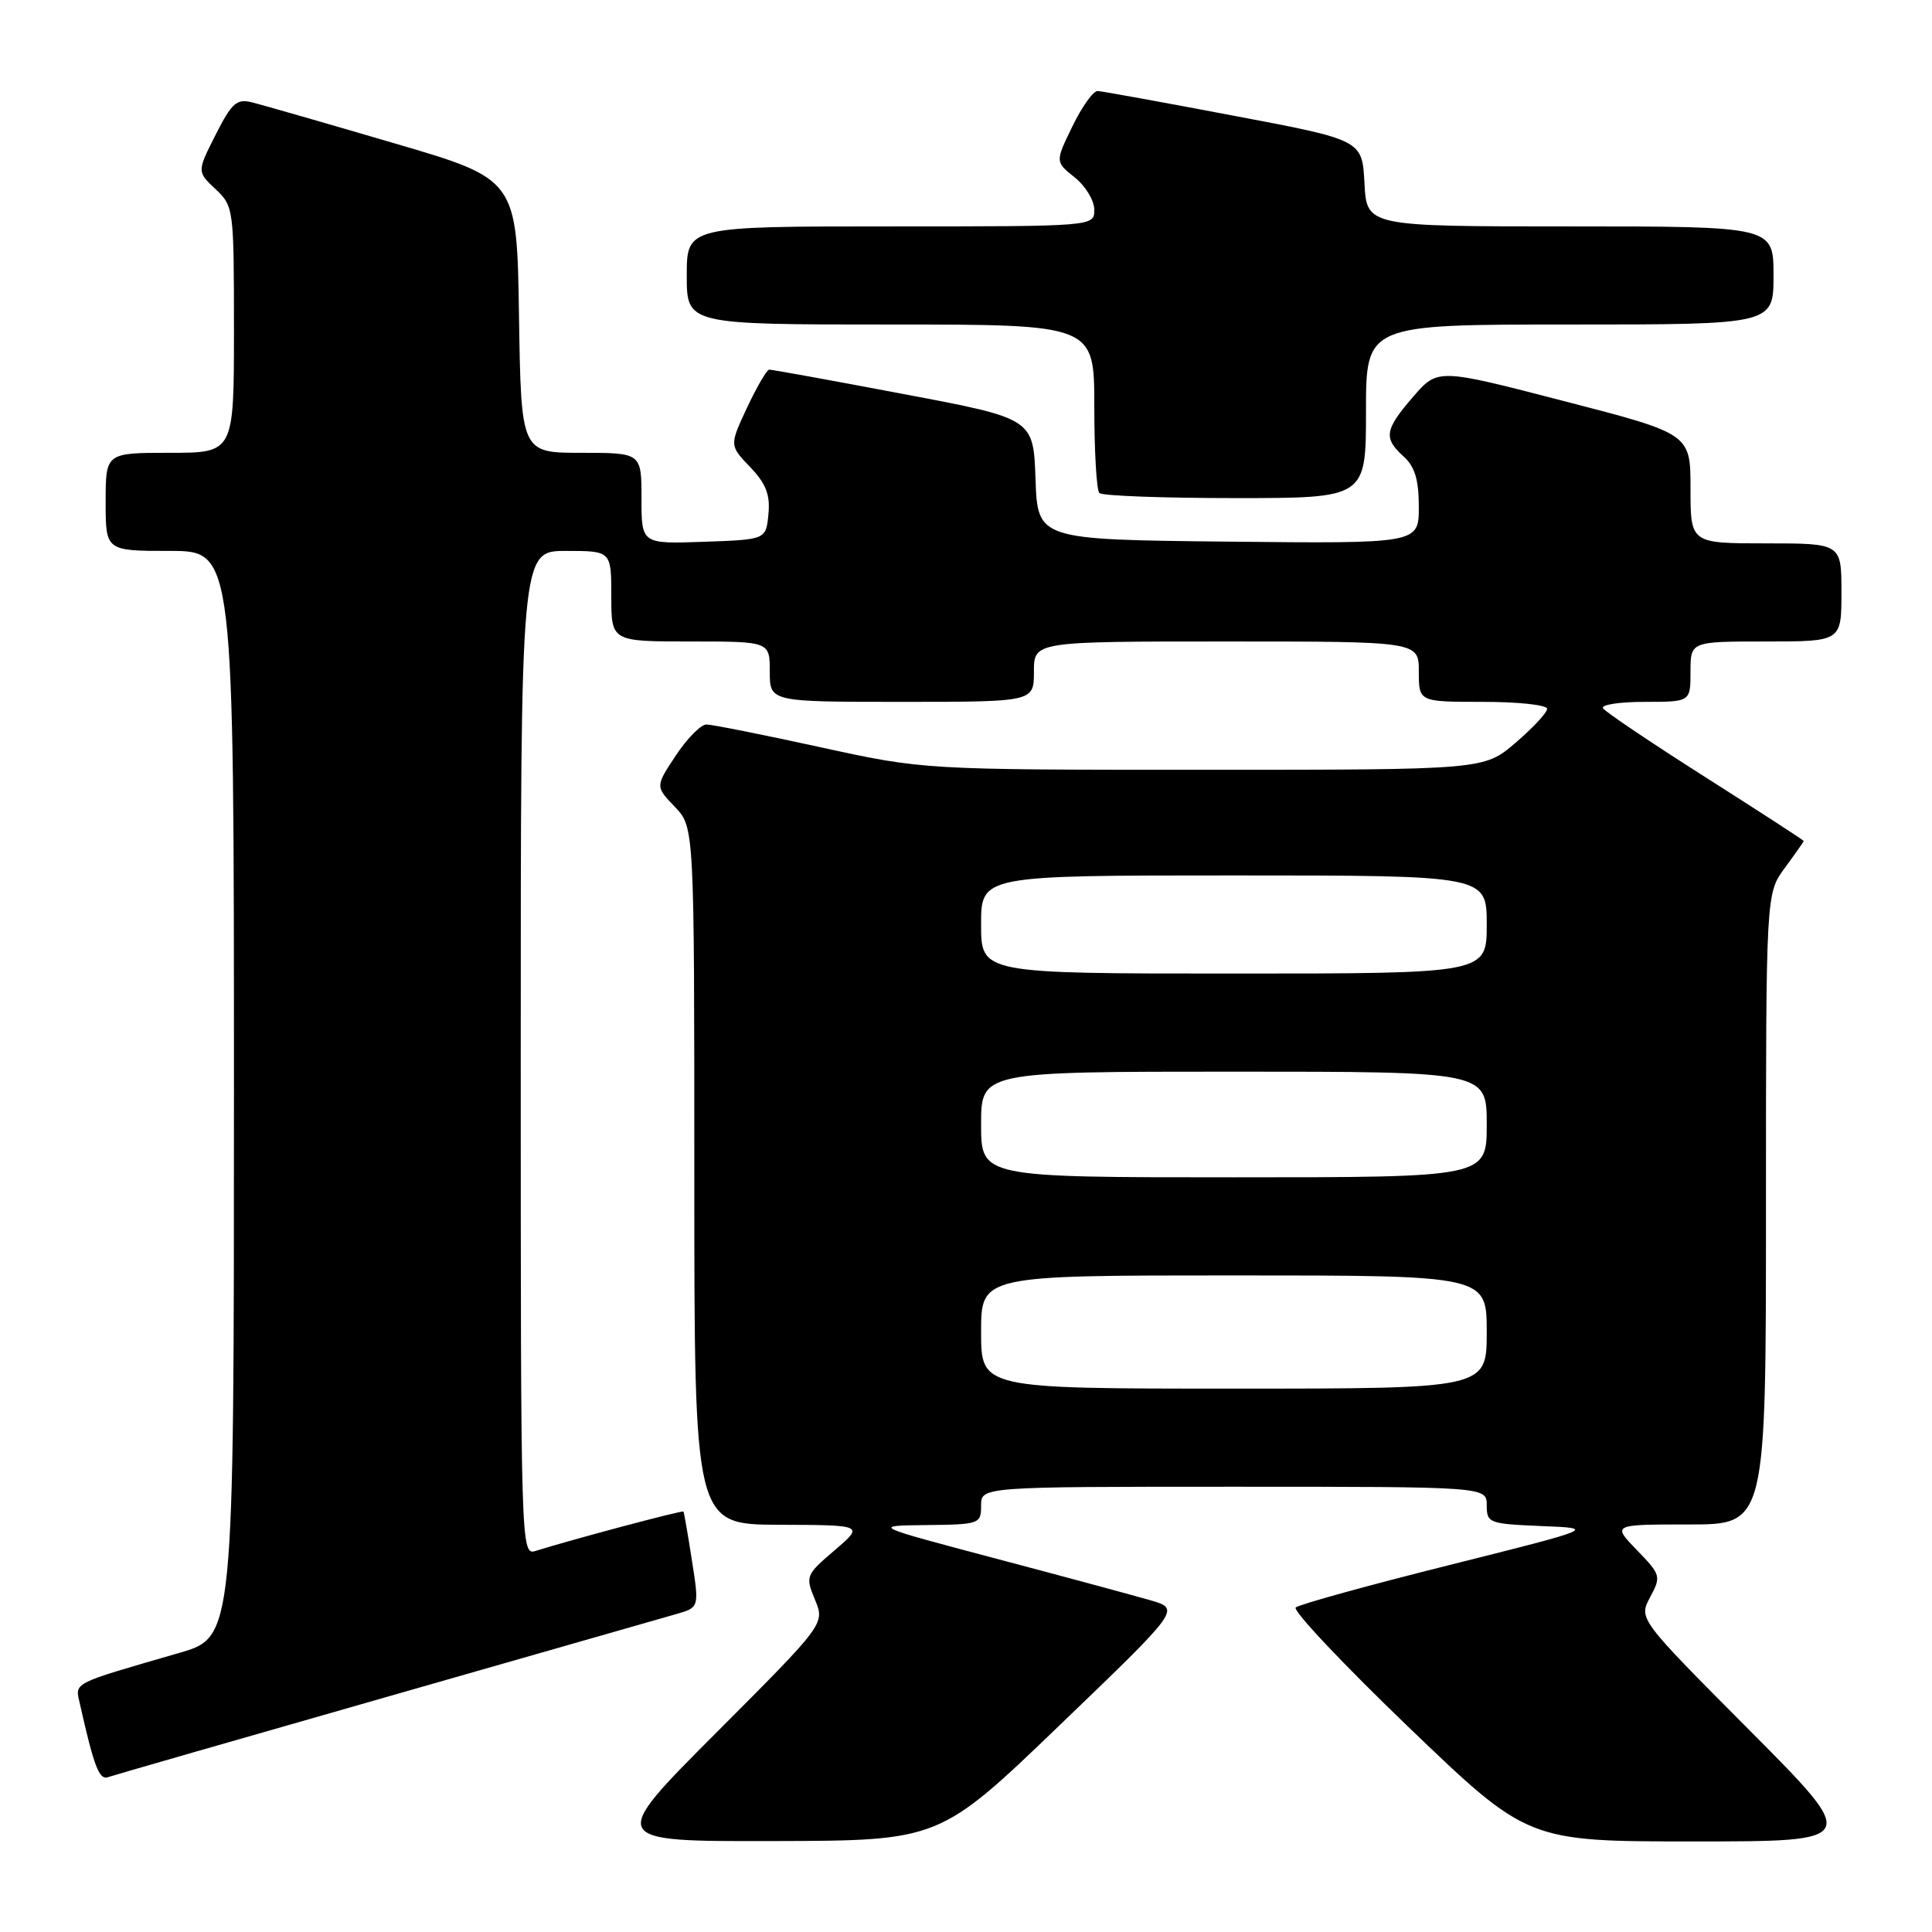 <?xml version="1.0" encoding="UTF-8" standalone="no"?>
<!DOCTYPE svg PUBLIC "-//W3C//DTD SVG 1.1//EN" "http://www.w3.org/Graphics/SVG/1.1/DTD/svg11.dtd" >
<svg xmlns="http://www.w3.org/2000/svg" xmlns:xlink="http://www.w3.org/1999/xlink" version="1.1" viewBox="0 0 256 256">
 <g >
 <path fill="currentColor"
d=" M 140.46 228.55 C 156.42 213.21 156.42 213.21 152.46 212.05 C 150.28 211.42 141.07 208.93 132.00 206.53 C 115.50 202.16 115.50 202.16 122.75 202.08 C 129.79 202.00 130.00 201.93 130.00 199.50 C 130.00 197.00 130.00 197.00 163.50 197.00 C 197.00 197.00 197.00 197.00 197.00 199.46 C 197.00 201.81 197.30 201.92 204.25 202.21 C 211.50 202.50 211.50 202.50 192.00 207.39 C 181.28 210.07 172.14 212.60 171.69 213.00 C 171.25 213.39 177.98 220.53 186.65 228.86 C 202.42 244.00 202.42 244.00 224.45 244.00 C 246.47 244.00 246.47 244.00 231.80 229.25 C 217.12 214.50 217.12 214.50 218.65 211.64 C 220.13 208.87 220.07 208.67 216.89 205.39 C 213.61 202.00 213.61 202.00 223.80 202.00 C 234.00 202.00 234.00 202.00 234.00 160.19 C 234.00 118.39 234.00 118.39 236.50 115.00 C 237.87 113.14 239.00 111.53 239.00 111.43 C 239.00 111.34 233.13 107.53 225.97 102.98 C 218.80 98.42 212.70 94.32 212.41 93.85 C 212.12 93.38 214.61 93.00 217.94 93.00 C 224.00 93.00 224.00 93.00 224.00 89.00 C 224.00 85.00 224.00 85.00 234.00 85.00 C 244.00 85.00 244.00 85.00 244.00 78.50 C 244.00 72.00 244.00 72.00 234.00 72.00 C 224.00 72.00 224.00 72.00 224.00 64.74 C 224.00 57.48 224.00 57.48 207.25 53.15 C 190.51 48.81 190.51 48.81 187.25 52.57 C 183.46 56.96 183.29 58.05 186.00 60.50 C 187.48 61.84 188.00 63.58 188.00 67.17 C 188.00 72.03 188.00 72.03 162.75 71.77 C 137.50 71.50 137.50 71.50 137.21 63.48 C 136.93 55.46 136.93 55.46 119.71 52.21 C 110.25 50.42 102.24 48.96 101.92 48.98 C 101.60 48.99 100.29 51.26 98.99 54.01 C 96.65 59.02 96.65 59.02 99.40 61.89 C 101.50 64.09 102.07 65.55 101.82 68.13 C 101.50 71.50 101.50 71.50 93.25 71.79 C 85.00 72.08 85.00 72.08 85.00 66.04 C 85.00 60.00 85.00 60.00 77.02 60.00 C 69.05 60.00 69.05 60.00 68.77 41.87 C 68.50 23.74 68.50 23.74 52.16 18.96 C 43.17 16.32 34.74 13.90 33.43 13.57 C 31.36 13.05 30.72 13.61 28.57 17.86 C 26.10 22.74 26.10 22.74 28.55 25.05 C 30.96 27.31 31.00 27.64 31.00 43.67 C 31.00 60.00 31.00 60.00 22.50 60.00 C 14.00 60.00 14.00 60.00 14.00 66.50 C 14.00 73.00 14.00 73.00 22.50 73.00 C 31.00 73.00 31.00 73.00 31.00 144.96 C 31.00 216.92 31.00 216.92 23.75 219.02 C 9.23 223.23 9.94 222.87 10.60 225.83 C 12.44 234.04 13.15 235.88 14.28 235.49 C 14.95 235.26 31.48 230.50 51.00 224.92 C 70.53 219.34 87.89 214.37 89.58 213.88 C 92.66 213.00 92.66 213.00 91.68 206.75 C 91.15 203.31 90.64 200.40 90.56 200.29 C 90.42 200.09 75.55 204.06 70.99 205.50 C 69.02 206.13 69.00 205.54 69.00 139.57 C 69.00 73.00 69.00 73.00 75.00 73.00 C 81.00 73.00 81.00 73.00 81.00 79.00 C 81.00 85.00 81.00 85.00 91.50 85.00 C 102.00 85.00 102.00 85.00 102.00 89.00 C 102.00 93.00 102.00 93.00 119.50 93.00 C 137.00 93.00 137.00 93.00 137.00 89.00 C 137.00 85.00 137.00 85.00 162.50 85.00 C 188.00 85.00 188.00 85.00 188.00 89.00 C 188.00 93.00 188.00 93.00 196.50 93.00 C 201.18 93.00 205.00 93.41 205.00 93.92 C 205.00 94.43 203.12 96.45 200.82 98.42 C 196.64 102.00 196.64 102.00 159.51 102.00 C 122.39 102.00 122.39 102.00 108.66 99.00 C 101.11 97.35 94.34 96.00 93.60 96.00 C 92.87 96.00 91.04 97.85 89.55 100.11 C 86.83 104.21 86.83 104.21 89.42 106.91 C 92.00 109.61 92.00 109.61 92.00 155.80 C 92.00 202.00 92.00 202.00 103.25 202.04 C 114.50 202.08 114.50 202.08 110.58 205.43 C 106.77 208.69 106.70 208.86 107.99 211.97 C 109.31 215.16 109.31 215.16 94.92 229.58 C 80.53 244.00 80.53 244.00 102.51 243.95 C 124.50 243.90 124.50 243.90 140.46 228.55 Z  M 181.00 54.50 C 181.00 43.00 181.00 43.00 208.00 43.00 C 235.00 43.00 235.00 43.00 235.00 36.50 C 235.00 30.00 235.00 30.00 208.05 30.00 C 181.10 30.00 181.10 30.00 180.80 24.28 C 180.50 18.55 180.50 18.55 163.50 15.34 C 154.15 13.56 146.03 12.09 145.45 12.06 C 144.87 12.03 143.37 14.12 142.11 16.72 C 139.81 21.44 139.81 21.44 142.41 23.51 C 143.83 24.64 145.00 26.57 145.00 27.79 C 145.00 30.00 145.00 30.00 118.00 30.00 C 91.00 30.00 91.00 30.00 91.00 36.50 C 91.00 43.00 91.00 43.00 118.00 43.00 C 145.00 43.00 145.00 43.00 145.00 53.83 C 145.00 59.79 145.30 64.97 145.67 65.33 C 146.03 65.70 154.13 66.00 163.67 66.00 C 181.00 66.00 181.00 66.00 181.00 54.50 Z  M 130.00 176.50 C 130.00 169.00 130.00 169.00 163.50 169.00 C 197.00 169.00 197.00 169.00 197.00 176.50 C 197.00 184.00 197.00 184.00 163.50 184.00 C 130.00 184.00 130.00 184.00 130.00 176.50 Z  M 130.00 149.00 C 130.00 142.00 130.00 142.00 163.50 142.00 C 197.00 142.00 197.00 142.00 197.00 149.00 C 197.00 156.00 197.00 156.00 163.50 156.00 C 130.00 156.00 130.00 156.00 130.00 149.00 Z  M 130.00 122.50 C 130.00 116.00 130.00 116.00 163.50 116.00 C 197.00 116.00 197.00 116.00 197.00 122.50 C 197.00 129.00 197.00 129.00 163.50 129.00 C 130.00 129.00 130.00 129.00 130.00 122.50 Z "/>
</g>
</svg>